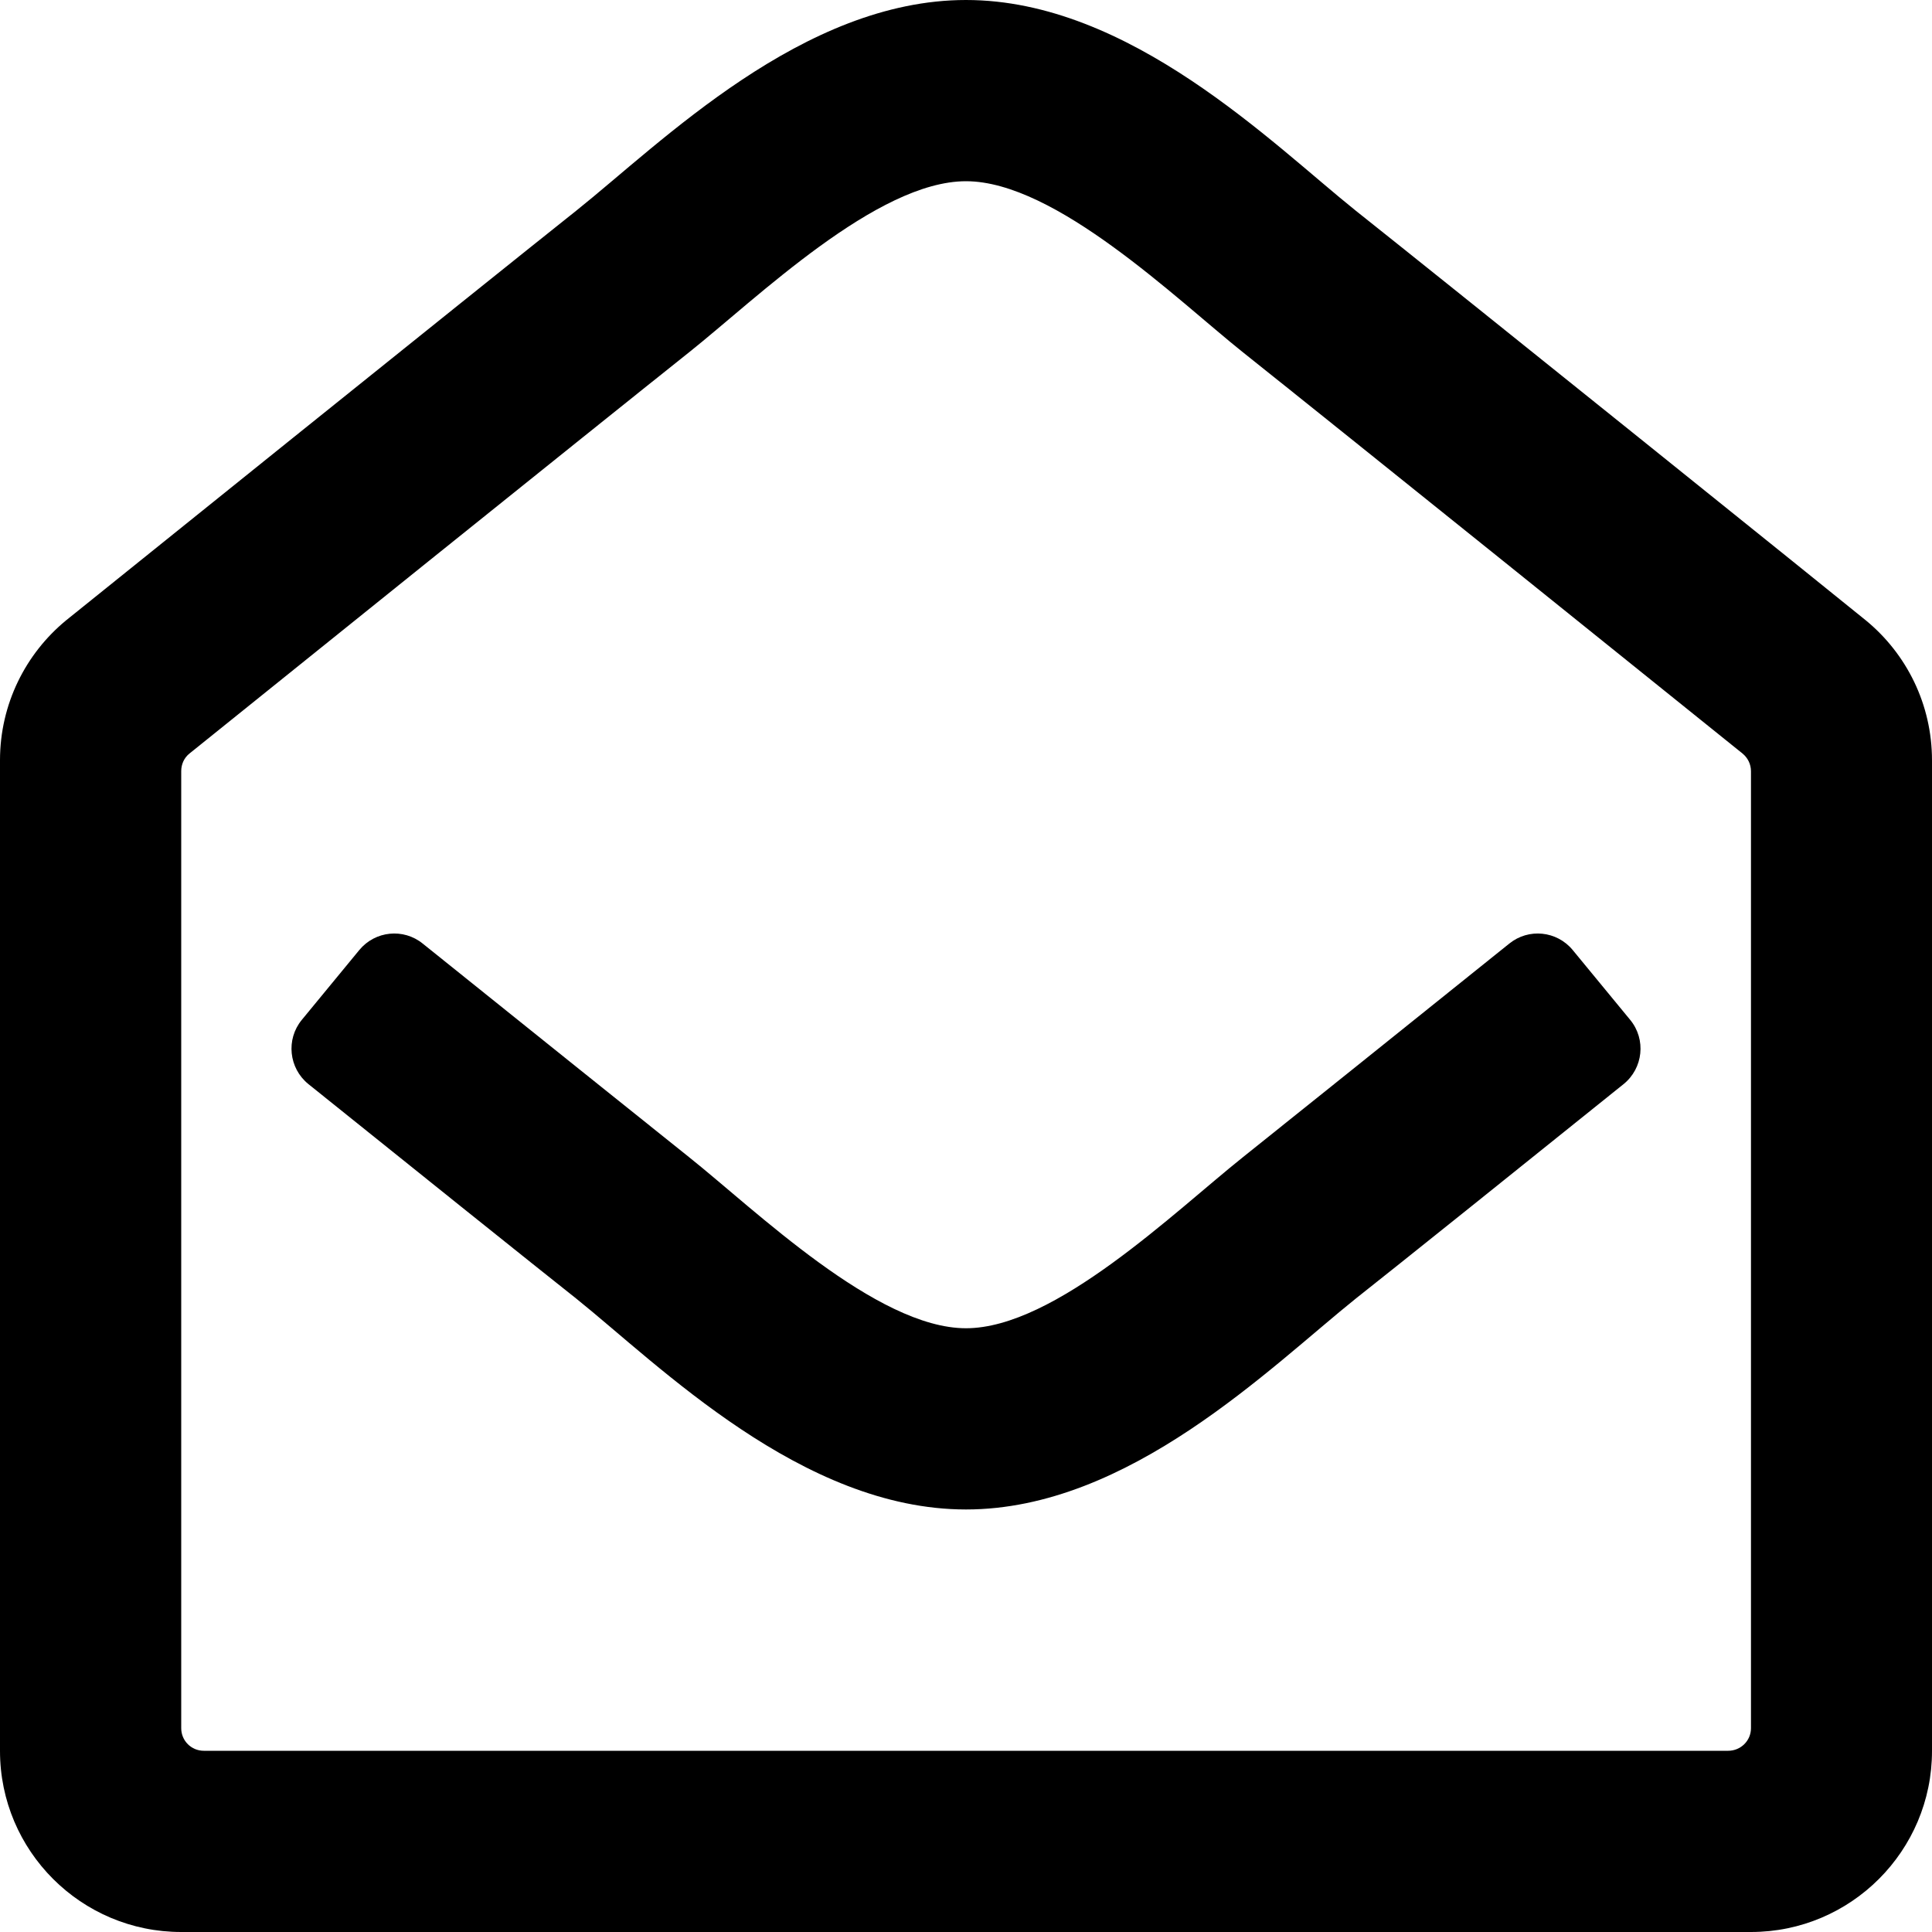 <svg height="1000" width="1000" xmlns="http://www.w3.org/2000/svg"><path d="M966 321.3c20.8 17.2 34 43.2 34 72.3v512.7c0 51.7 -42 93.7 -93.7 93.7H93.8C42 1000 0 958 0 906.3V393.5c0 -29.1 13.3 -55.2 34.2 -72.4 8 -6.5 216.2 -174 264 -212C342.5 73.7 415.6 0 500 0c84.8 0 158.7 74.6 201.8 109.1 46 36.5 255 204.6 264.2 212.2zm-59.7 573.2V399.2c0 -3.7 -1.7 -7 -4.4 -9.2C870.9 365 689.4 219 643.4 182.4 609.1 155 546.3 93.8 500 93.8c-46.1 0 -107.9 60.3 -143.4 88.6C310.6 219 129.1 365 98.1 390c-2.8 2.2 -4.3 5.6 -4.3 9.1v495.4c0 6.5 5.2 11.7 11.7 11.7h789c6.5 0 11.8 -5.2 11.8 -11.7zM843.8 527.9c8.3 10.1 6.7 25 -3.4 33.2 -56.6 45.5 -115.8 93 -138.6 111C657.5 707.6 584.4 781.3 500 781.3c-84.9 0 -158.8 -74.7 -201.8 -109.2 -22.1 -17.5 -81.6 -65.2 -138.6 -111 -10.1 -8.2 -11.7 -23.1 -3.4 -33.2L186 491.7c8.2 -9.9 22.8 -11.4 32.8 -3.3 55.9 44.9 114.4 91.8 137.8 110.5 34.3 27.3 97.1 88.6 143.4 88.6 46.1 0 107.9 -60.3 143.4 -88.6 23.4 -18.7 81.9 -65.6 137.8 -110.5 10 -8.1 24.6 -6.6 32.8 3.3z"/></svg>